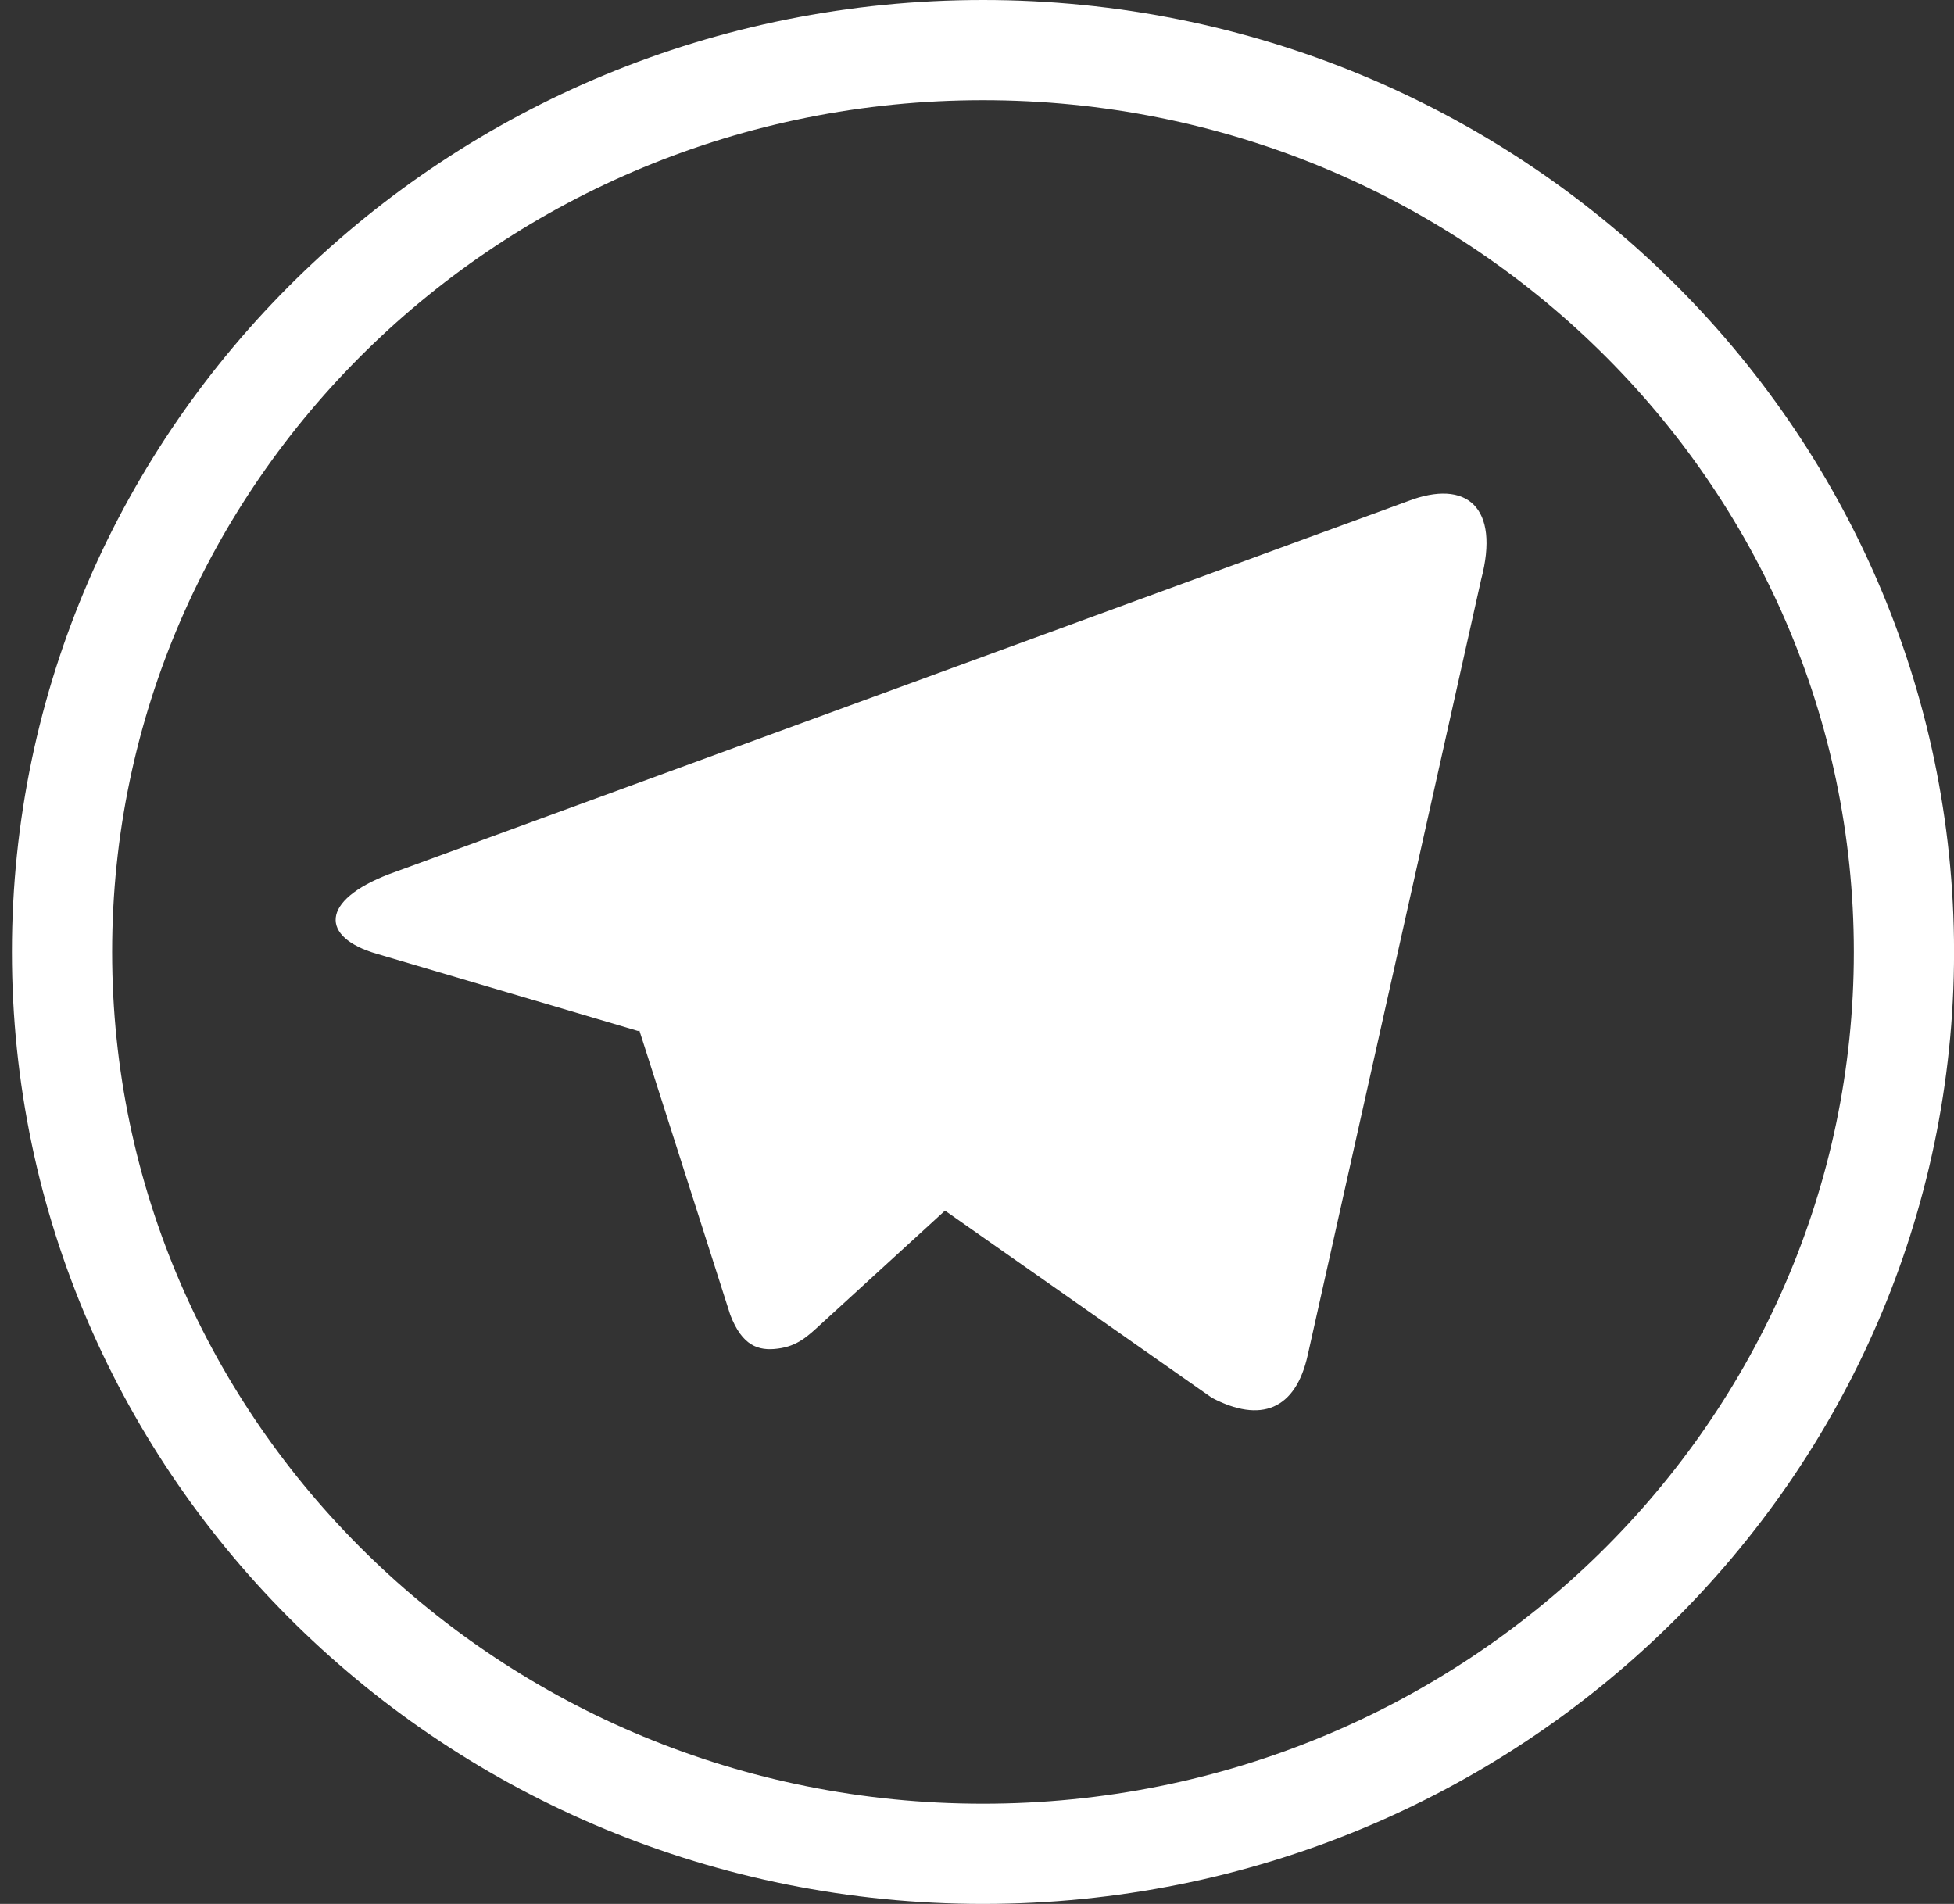 <svg width="39" height="38" viewBox="0 0 39 38" fill="none" xmlns="http://www.w3.org/2000/svg">
<rect x="0" y="0" width="39" height="38" fill="#333333" stroke="none"/>
<path d="M38.001 19C38.001 28.922 29.79 37 19.619 37C9.449 37 1.238 28.922 1.238 19C1.238 9.078 9.449 1 19.619 1C29.79 1 38.001 9.078 38.001 19Z" stroke="white" stroke-width="2"/>
<path d="M12.735 20.577L7.518 19.036C6.39 18.709 6.384 17.973 7.771 17.445L28.096 10.004C29.276 9.549 29.944 10.125 29.562 11.567L26.102 27.042C25.859 28.144 25.16 28.407 24.189 27.899L18.861 24.163L16.378 26.434C16.124 26.668 15.917 26.868 15.524 26.917C15.134 26.969 14.812 26.858 14.576 26.244L12.76 20.563L12.735 20.577Z" fill="white"/>
</svg>
